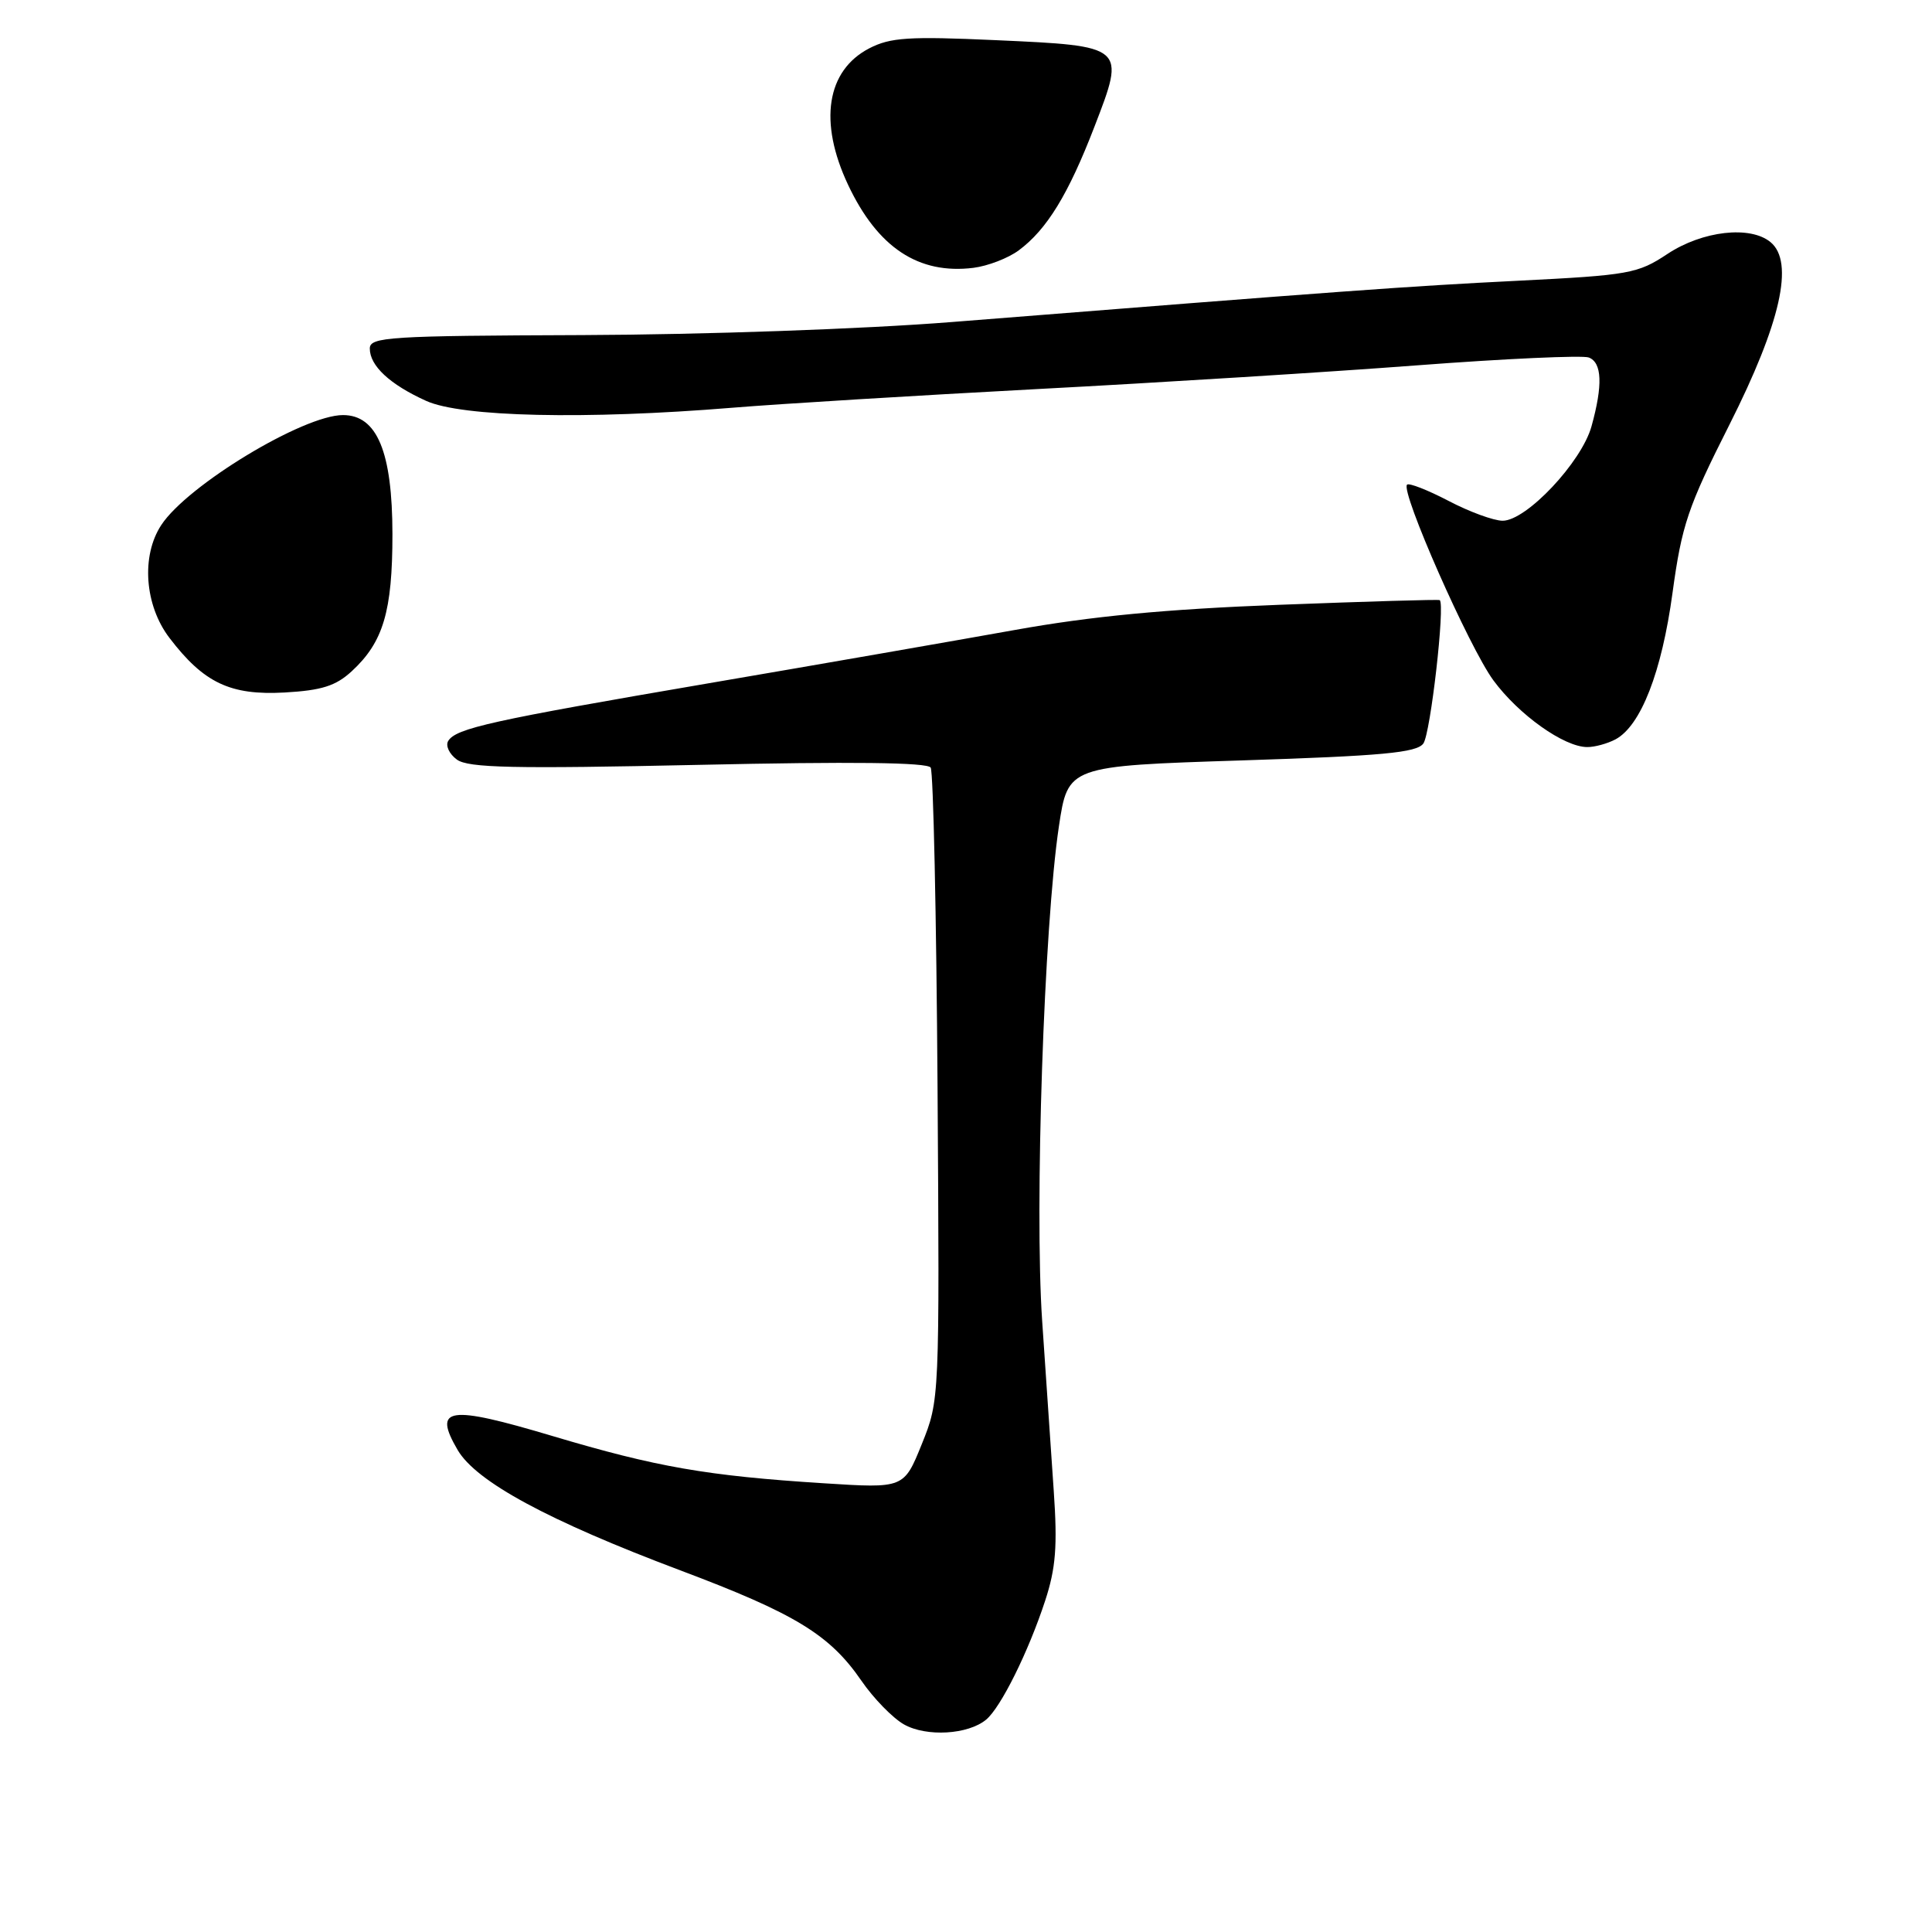 <?xml version="1.0" encoding="UTF-8" standalone="no"?>
<!DOCTYPE svg PUBLIC "-//W3C//DTD SVG 1.1//EN" "http://www.w3.org/Graphics/SVG/1.1/DTD/svg11.dtd" >
<svg xmlns="http://www.w3.org/2000/svg" xmlns:xlink="http://www.w3.org/1999/xlink" version="1.1" viewBox="0 0 256 256">
 <g >
 <path fill="currentColor"
d=" M 130.67 227.86 C 132.61 226.25 136.27 218.88 138.49 212.10 C 139.90 207.80 140.13 204.86 139.63 197.60 C 139.29 192.60 138.60 182.43 138.09 175.00 C 137.07 160.02 138.34 122.65 140.31 109.50 C 141.51 101.50 141.51 101.50 164.51 100.76 C 183.16 100.16 187.71 99.74 188.60 98.52 C 189.55 97.23 191.51 80.03 190.77 79.52 C 190.62 79.41 181.05 79.70 169.50 80.14 C 154.40 80.72 144.57 81.66 134.50 83.47 C 126.80 84.85 108.58 88.03 94.00 90.52 C 65.01 95.48 60.43 96.50 59.39 98.18 C 59.01 98.80 59.53 99.91 60.54 100.65 C 62.05 101.75 68.00 101.88 92.54 101.35 C 112.84 100.90 122.90 101.02 123.32 101.71 C 123.67 102.28 124.08 121.36 124.23 144.12 C 124.50 185.50 124.50 185.50 122.14 191.36 C 119.77 197.22 119.77 197.22 109.14 196.54 C 93.69 195.56 86.98 194.39 73.24 190.29 C 59.37 186.15 57.32 186.45 60.64 192.13 C 63.10 196.33 72.63 201.49 90.14 208.08 C 105.35 213.80 109.94 216.60 114.13 222.69 C 115.75 225.05 118.30 227.66 119.79 228.50 C 122.77 230.17 128.27 229.85 130.67 227.86 Z  M 214.06 97.97 C 217.42 96.17 220.19 89.06 221.62 78.54 C 222.85 69.56 223.64 67.20 229.16 56.27 C 235.95 42.81 237.78 34.72 234.61 32.09 C 231.93 29.86 225.59 30.58 220.96 33.64 C 217.01 36.26 215.90 36.46 201.14 37.20 C 186.49 37.93 178.43 38.52 126.00 42.68 C 114.39 43.60 93.24 44.34 77.25 44.40 C 51.51 44.49 49.00 44.65 49.00 46.18 C 49.00 48.47 51.65 50.94 56.47 53.12 C 61.16 55.25 77.55 55.62 97.00 54.03 C 103.33 53.51 121.55 52.40 137.50 51.55 C 153.45 50.71 176.07 49.30 187.77 48.41 C 199.47 47.52 209.70 47.06 210.52 47.37 C 212.28 48.04 212.40 51.03 210.88 56.50 C 209.56 61.24 202.26 69.00 199.11 69.00 C 197.93 69.00 194.70 67.82 191.94 66.37 C 189.18 64.93 186.70 63.96 186.44 64.22 C 185.55 65.11 194.68 85.81 197.89 90.16 C 201.24 94.71 207.25 98.99 210.32 98.99 C 211.31 99.00 213.00 98.53 214.06 97.97 Z  M 46.60 88.95 C 50.79 85.09 52.00 81.01 52.00 70.78 C 51.99 59.88 49.97 55.00 45.45 55.00 C 40.19 55.00 24.82 64.30 21.37 69.57 C 18.68 73.66 19.16 80.21 22.45 84.52 C 27.01 90.50 30.52 92.16 37.72 91.76 C 42.63 91.48 44.49 90.89 46.60 88.95 Z  M 134.98 33.18 C 138.71 30.42 141.56 25.77 145.03 16.76 C 149.15 6.08 149.18 6.10 131.91 5.32 C 120.43 4.80 117.98 4.96 115.19 6.40 C 109.51 9.34 108.45 16.17 112.38 24.50 C 116.30 32.81 121.71 36.39 128.98 35.49 C 130.89 35.25 133.59 34.21 134.98 33.18 Z "/>
</g>
</svg>